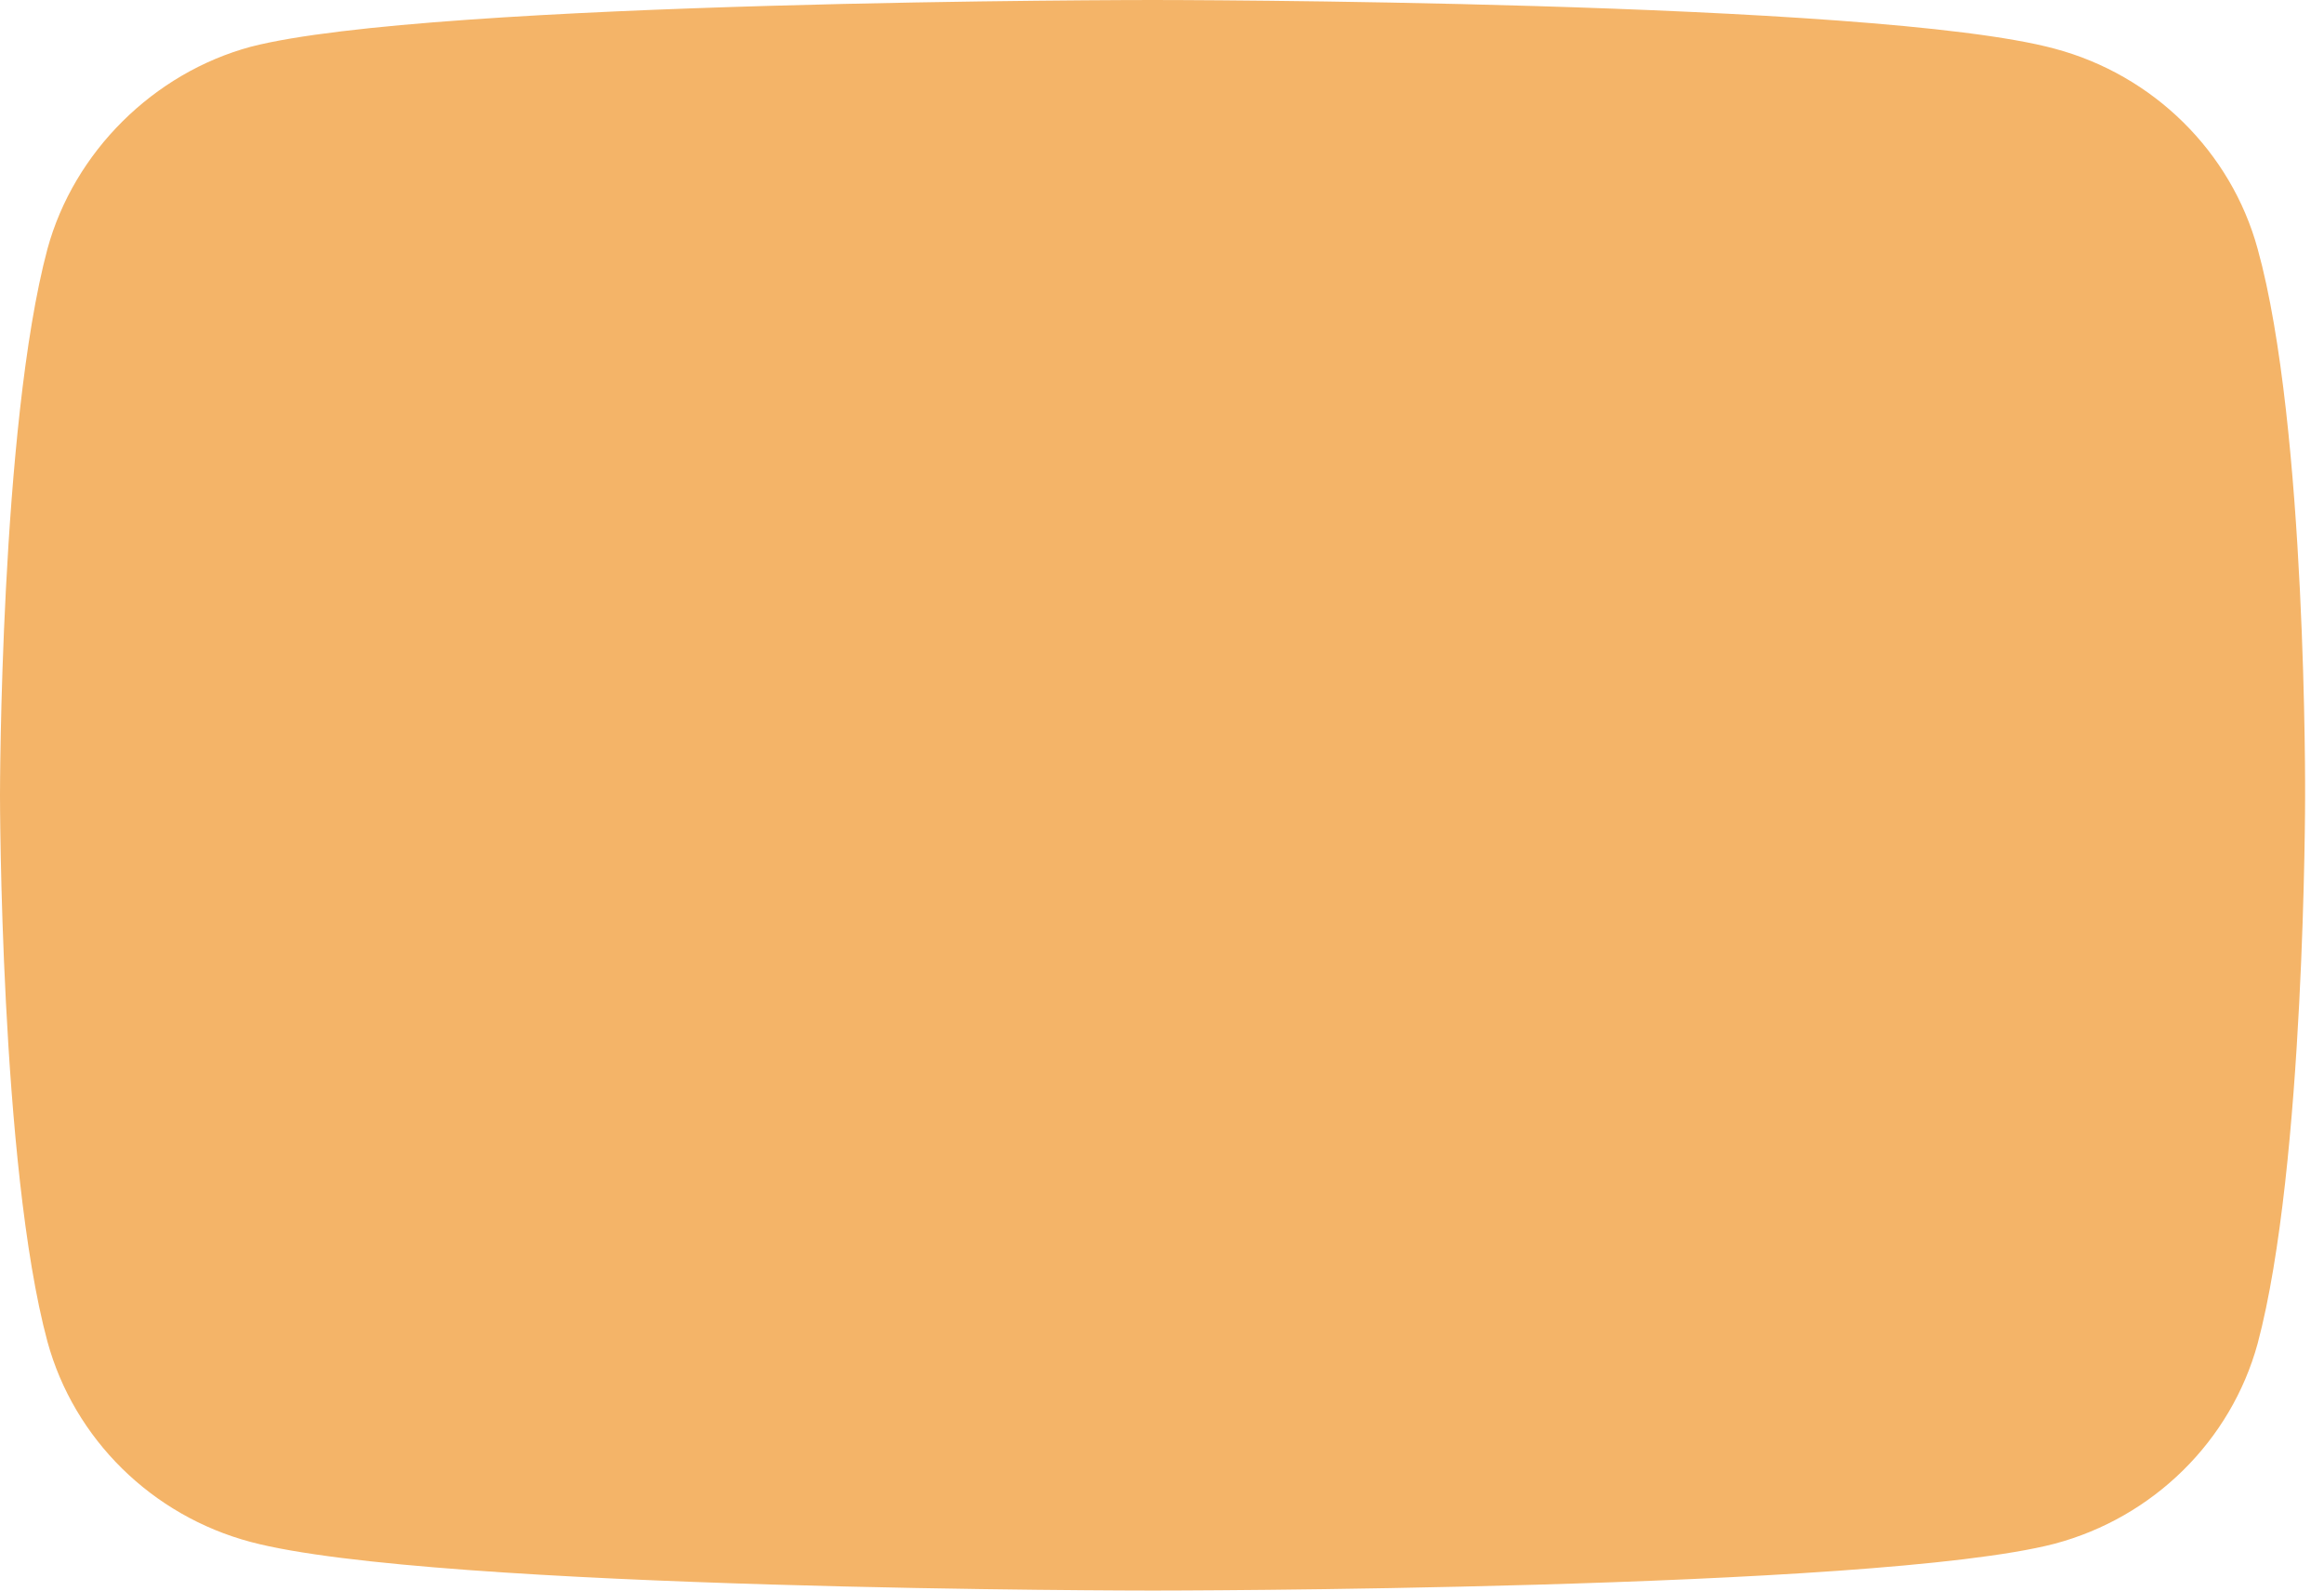 <svg width="38" height="26" viewBox="0 0 38 26" fill="none" xmlns="http://www.w3.org/2000/svg">
<path d="M36.915 4.068C36.48 2.478 35.207 1.224 33.593 0.795C30.643 0 18.846 0 18.846 0C18.846 0 7.048 0 4.098 0.765C2.515 1.193 1.211 2.478 0.776 4.068C0 6.974 0 13 0 13C0 13 0 19.056 0.776 21.932C1.211 23.522 2.484 24.776 4.098 25.205C7.079 26 18.846 26 18.846 26C18.846 26 30.643 26 33.593 25.235C35.207 24.807 36.48 23.553 36.915 21.962C37.691 19.056 37.691 13.031 37.691 13.031C37.691 13.031 37.722 6.974 36.915 4.068Z" fill="#F4B468"/>
</svg>
